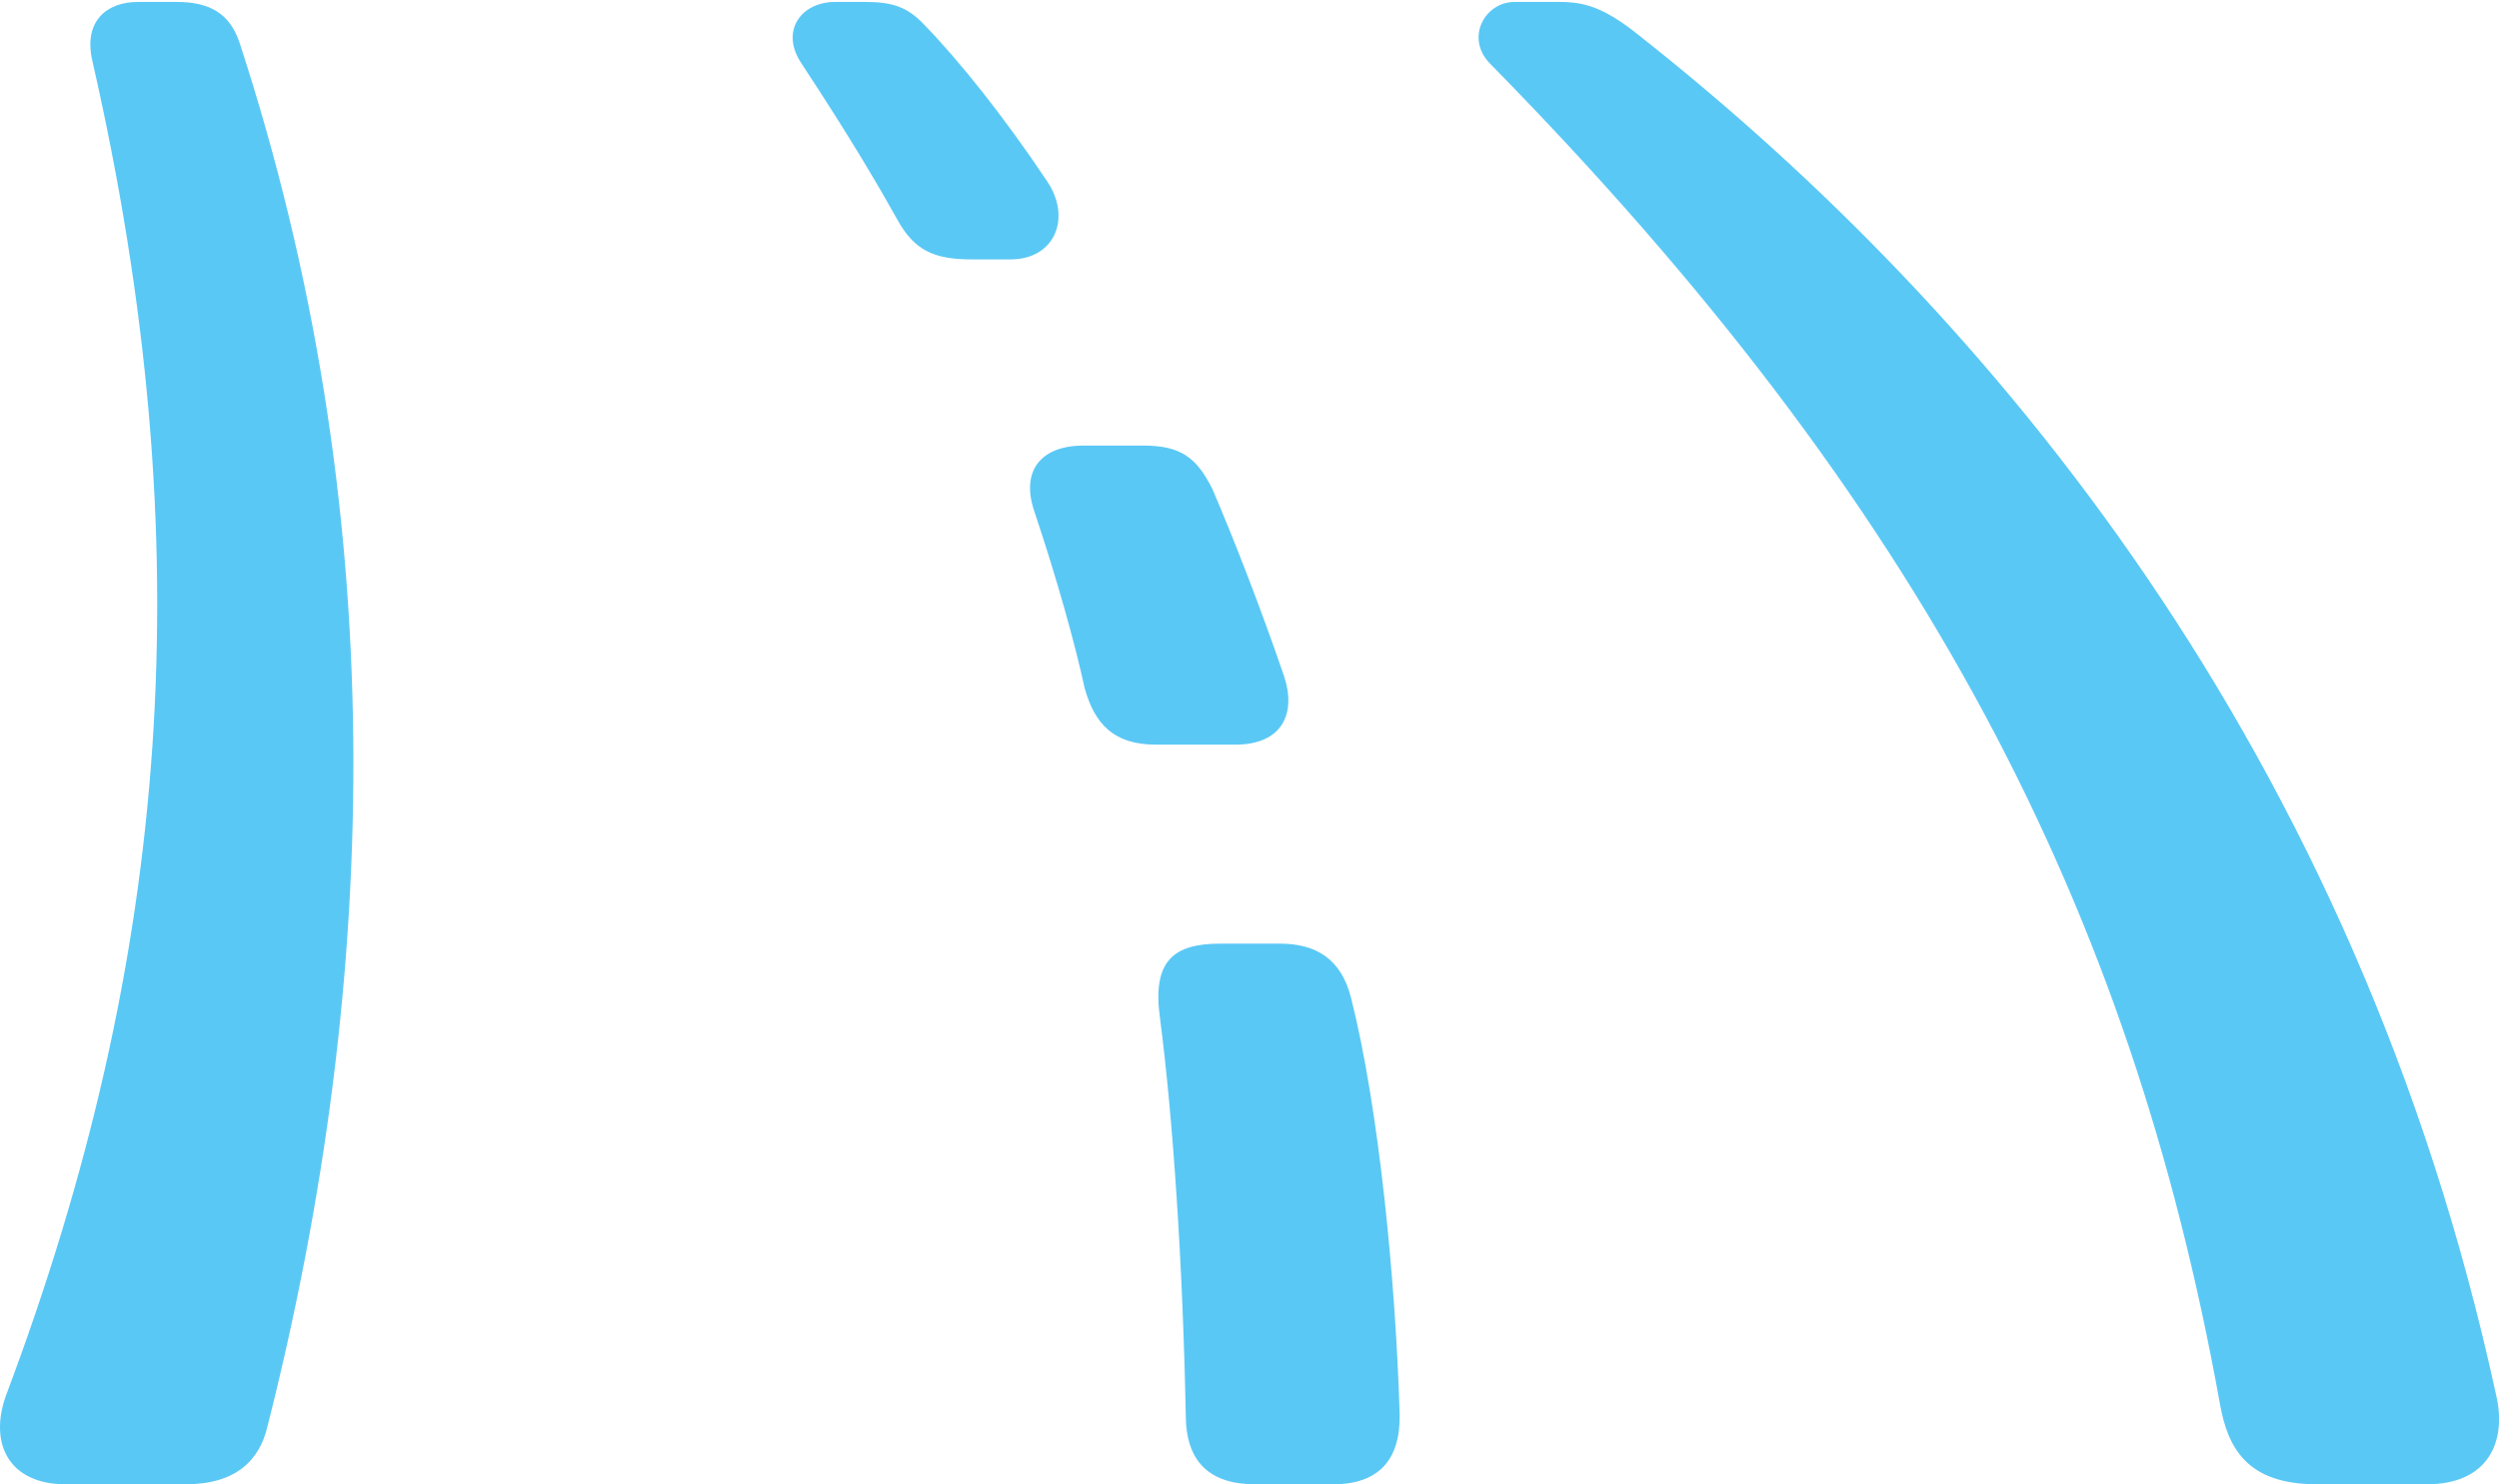 <?xml version="1.0" encoding="UTF-8"?>
<!--Generator: Apple Native CoreSVG 175.5-->
<!DOCTYPE svg
PUBLIC "-//W3C//DTD SVG 1.1//EN"
       "http://www.w3.org/Graphics/SVG/1.1/DTD/svg11.dtd">
<svg version="1.1" xmlns="http://www.w3.org/2000/svg" xmlns:xlink="http://www.w3.org/1999/xlink" width="30.799" height="18.298">
 <g>
  <rect height="18.298" opacity="0" width="30.799" x="0" y="0"/>
  <path d="M0.807 18.298L2.284 18.298C2.907 18.298 3.2 18.005 3.298 17.578C4.714 11.987 4.811 6.226 2.956 0.537C2.834 0.159 2.577 0.024 2.175 0.024L1.699 0.024C1.32 0.024 1.027 0.256 1.137 0.745C2.504 6.726 2.101 11.816 0.075 17.2C-0.145 17.81 0.124 18.298 0.807 18.298ZM28.554 18.298L29.909 18.298C30.666 18.298 30.898 17.773 30.764 17.2C29.042 9.265 24.55 3.87 20.204 0.439C19.765 0.085 19.521 0.024 19.216 0.024L18.666 0.024C18.3 0.024 18.056 0.464 18.361 0.781C23.732 6.25 26.259 11.218 27.358 17.297C27.455 17.859 27.7 18.298 28.554 18.298ZM11.977 3.198L12.453 3.198C13.002 3.198 13.21 2.686 12.905 2.234C12.367 1.428 11.818 0.745 11.391 0.305C11.183 0.085 11 0.024 10.659 0.024L10.292 0.024C9.877 0.024 9.609 0.378 9.877 0.781C10.488 1.709 10.829 2.295 11.061 2.71C11.269 3.088 11.513 3.198 11.977 3.198ZM14.247 9.18L15.224 9.18C15.81 9.18 15.981 8.789 15.822 8.325C15.529 7.471 15.2 6.628 14.943 6.03C14.748 5.64 14.553 5.493 14.089 5.493L13.344 5.493C12.88 5.493 12.551 5.762 12.758 6.335C13.027 7.141 13.246 7.922 13.368 8.484C13.491 8.923 13.723 9.18 14.247 9.18ZM15.468 18.298L16.432 18.298C16.982 18.298 17.262 18.005 17.25 17.432C17.201 15.784 16.994 13.66 16.652 12.305C16.53 11.816 16.213 11.633 15.773 11.633L15.041 11.633C14.467 11.633 14.198 11.841 14.296 12.549C14.455 13.77 14.577 15.564 14.614 17.444C14.614 18.03 14.919 18.298 15.468 18.298Z" fill="#5ac8f5"/>
 </g>
</svg>
